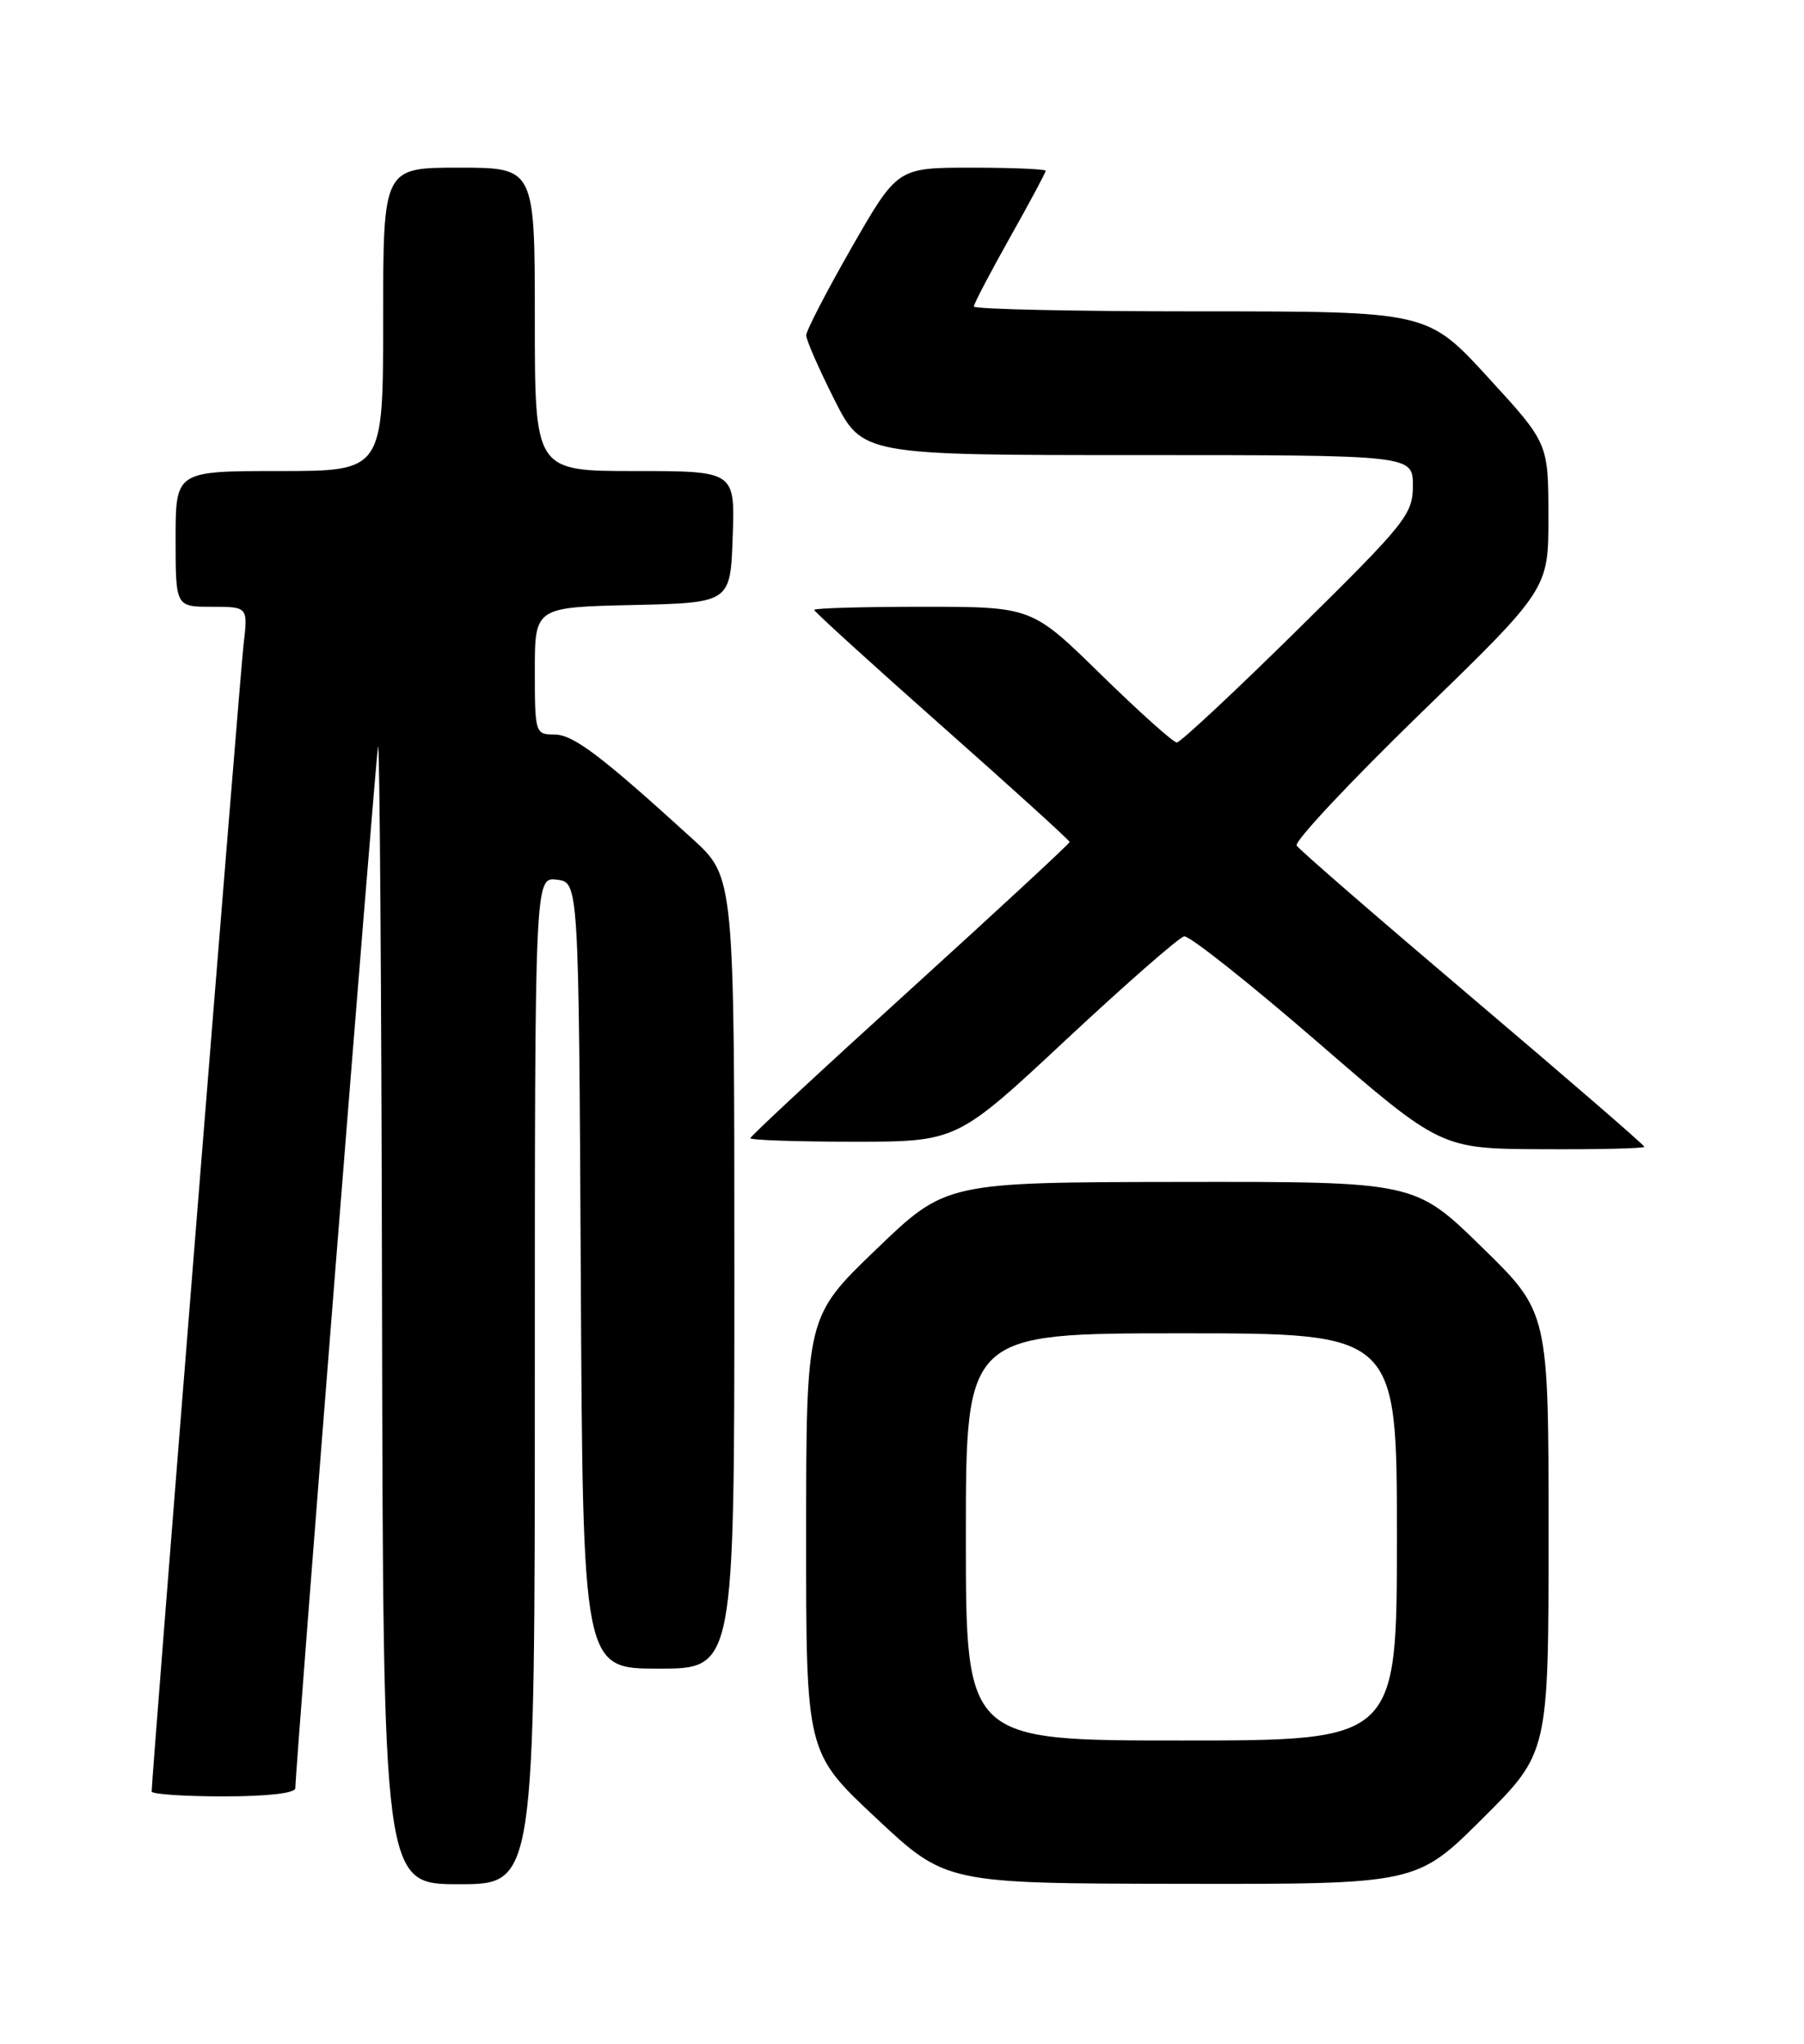 <?xml version="1.0" encoding="UTF-8" standalone="no"?>
<!DOCTYPE svg PUBLIC "-//W3C//DTD SVG 1.1//EN" "http://www.w3.org/Graphics/SVG/1.1/DTD/svg11.dtd" >
<svg xmlns="http://www.w3.org/2000/svg" xmlns:xlink="http://www.w3.org/1999/xlink" version="1.1" viewBox="0 0 226 256">
 <g >
 <path fill="currentColor"
d=" M 67.00 172.93 C 67.00 109.87 67.00 109.87 69.75 110.18 C 72.50 110.50 72.50 110.50 72.76 159.75 C 73.02 209.00 73.02 209.00 82.51 209.00 C 92.00 209.00 92.00 209.00 92.00 159.43 C 92.00 109.85 92.00 109.85 86.75 105.07 C 75.22 94.57 71.81 92.00 69.44 92.00 C 67.06 92.00 67.00 91.81 67.00 84.03 C 67.00 76.06 67.00 76.06 79.25 75.78 C 91.50 75.50 91.50 75.50 91.79 67.25 C 92.08 59.00 92.08 59.00 79.54 59.00 C 67.00 59.00 67.00 59.00 67.00 40.00 C 67.00 21.00 67.00 21.00 57.50 21.00 C 48.00 21.00 48.00 21.00 48.00 40.00 C 48.00 59.00 48.00 59.00 35.00 59.00 C 22.00 59.00 22.00 59.00 22.00 67.50 C 22.00 76.00 22.00 76.00 26.53 76.00 C 31.07 76.00 31.07 76.00 30.51 80.75 C 30.05 84.73 19.00 222.55 19.00 224.39 C 19.00 224.72 23.05 225.00 28.00 225.00 C 33.52 225.00 37.00 224.60 37.00 223.97 C 37.00 221.54 47.02 95.31 47.36 93.50 C 47.56 92.40 47.79 124.01 47.86 163.75 C 48.00 236.00 48.00 236.00 57.50 236.00 C 67.00 236.00 67.00 236.00 67.00 172.93 Z  M 185.73 227.77 C 194.00 219.54 194.00 219.54 194.00 191.95 C 194.00 164.35 194.00 164.35 185.62 156.18 C 177.24 148.00 177.24 148.00 147.87 148.04 C 118.50 148.08 118.50 148.08 109.75 156.50 C 101.00 164.91 101.00 164.91 100.99 192.21 C 100.98 219.50 100.98 219.50 109.74 227.70 C 118.50 235.91 118.50 235.91 147.98 235.95 C 177.46 236.00 177.46 236.00 185.73 227.77 Z  M 206.00 143.64 C 206.00 143.43 196.33 135.07 184.51 125.05 C 172.69 115.03 162.76 106.42 162.44 105.91 C 162.13 105.40 169.10 97.96 177.93 89.38 C 194.00 73.78 194.00 73.78 193.98 64.64 C 193.97 55.50 193.97 55.50 186.40 47.25 C 178.83 39.00 178.83 39.00 150.41 39.00 C 134.79 39.00 122.00 38.73 122.00 38.39 C 122.00 38.06 124.03 34.19 126.50 29.79 C 128.98 25.39 131.00 21.61 131.00 21.39 C 131.00 21.18 126.82 21.00 121.71 21.00 C 112.43 21.00 112.43 21.00 106.71 30.97 C 103.57 36.46 101.00 41.42 101.00 42.00 C 101.00 42.58 102.58 46.19 104.51 50.02 C 108.03 57.00 108.03 57.00 142.51 57.00 C 177.00 57.00 177.00 57.00 177.00 60.82 C 177.00 64.42 176.15 65.48 162.61 78.82 C 154.70 86.62 147.86 93.00 147.43 93.00 C 146.99 93.00 142.72 89.17 137.94 84.50 C 129.26 76.00 129.26 76.00 115.63 76.00 C 108.13 76.00 102.00 76.17 102.00 76.39 C 102.00 76.60 109.20 83.15 118.00 90.94 C 126.80 98.73 134.00 105.26 134.00 105.46 C 134.00 105.66 125.00 113.99 114.00 123.98 C 103.00 133.96 94.00 142.32 94.00 142.56 C 94.00 142.80 99.82 143.00 106.94 143.00 C 119.87 143.00 119.87 143.00 133.53 130.25 C 141.04 123.24 147.71 117.40 148.35 117.28 C 148.98 117.16 156.47 123.09 165.00 130.47 C 180.50 143.89 180.50 143.89 193.25 143.94 C 200.26 143.98 206.00 143.84 206.00 143.64 Z  M 121.00 192.50 C 121.00 167.00 121.00 167.00 148.00 167.00 C 175.00 167.00 175.00 167.00 175.00 192.50 C 175.00 218.00 175.00 218.00 148.00 218.00 C 121.00 218.00 121.00 218.00 121.00 192.50 Z "/>
</g>
</svg>